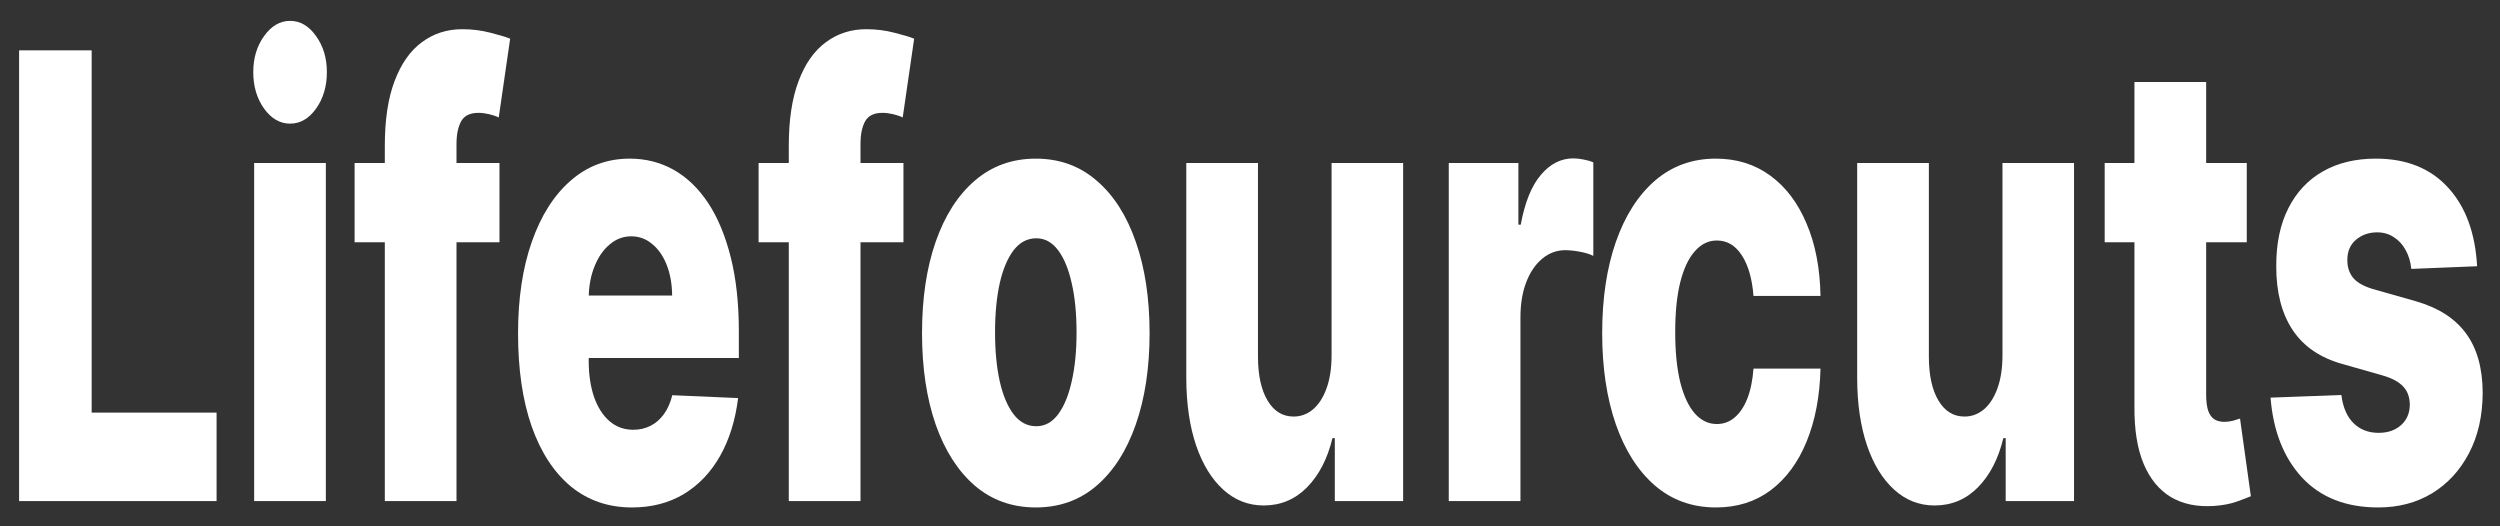 <svg width="95" height="20" viewBox="0 0 95 20" fill="none" xmlns="http://www.w3.org/2000/svg">
<rect x="0" y="0" width="95" height="20" fill="#333333" stroke="none"/>
<path d="M0.726 19.041V1.913H3.483V15.679H8.23V19.041H0.726Z" fill="white"/>
<path d="M9.658 19.041V6.195H12.382V19.041H9.658ZM11.023 4.698C10.64 4.698 10.311 4.508 10.036 4.129C9.762 3.745 9.624 3.282 9.624 2.741C9.624 2.206 9.762 1.749 10.036 1.37C10.311 0.985 10.64 0.793 11.023 0.793C11.409 0.793 11.738 0.985 12.009 1.37C12.284 1.749 12.421 2.206 12.421 2.741C12.421 3.282 12.284 3.745 12.009 4.129C11.738 4.508 11.409 4.698 11.023 4.698Z" fill="white"/>
<path d="M18.98 6.195V9.206H13.475V6.195H18.98ZM14.623 19.041V5.543C14.623 4.55 14.747 3.728 14.996 3.076C15.245 2.418 15.59 1.927 16.032 1.604C16.474 1.275 16.985 1.11 17.564 1.11C17.943 1.11 18.3 1.155 18.634 1.244C18.972 1.328 19.223 1.403 19.386 1.47L18.952 4.464C18.851 4.414 18.729 4.372 18.584 4.338C18.443 4.305 18.309 4.288 18.183 4.288C17.863 4.288 17.644 4.394 17.526 4.606C17.407 4.818 17.347 5.108 17.347 5.476V19.041H14.623Z" fill="white"/>
<path d="M24.015 19.283C23.119 19.283 22.347 19.018 21.697 18.489C21.051 17.953 20.553 17.192 20.204 16.206C19.858 15.213 19.686 14.034 19.686 12.668C19.686 11.341 19.86 10.181 20.209 9.189C20.558 8.191 21.051 7.416 21.686 6.864C22.321 6.307 23.069 6.028 23.931 6.028C24.54 6.028 25.097 6.17 25.602 6.454C26.107 6.739 26.544 7.16 26.912 7.717C27.279 8.275 27.565 8.963 27.77 9.783C27.974 10.597 28.076 11.531 28.076 12.584V13.605H20.638V11.23H25.541C25.537 10.795 25.469 10.407 25.335 10.067C25.201 9.727 25.017 9.462 24.783 9.273C24.553 9.077 24.288 8.98 23.987 8.98C23.682 8.98 23.409 9.083 23.168 9.289C22.926 9.49 22.735 9.766 22.594 10.117C22.453 10.463 22.378 10.856 22.371 11.296V13.713C22.371 14.237 22.44 14.697 22.577 15.093C22.715 15.483 22.91 15.787 23.162 16.005C23.415 16.222 23.715 16.331 24.065 16.331C24.306 16.331 24.525 16.281 24.722 16.18C24.919 16.08 25.088 15.932 25.229 15.737C25.37 15.542 25.476 15.302 25.547 15.018L28.048 15.127C27.944 15.969 27.716 16.702 27.363 17.326C27.014 17.945 26.555 18.427 25.987 18.773C25.418 19.113 24.761 19.283 24.015 19.283Z" fill="white"/>
<path d="M34.331 6.195V9.206H28.827V6.195H34.331ZM29.974 19.041V5.543C29.974 4.55 30.099 3.728 30.348 3.076C30.596 2.418 30.942 1.927 31.384 1.604C31.826 1.275 32.336 1.11 32.916 1.11C33.295 1.11 33.651 1.155 33.986 1.244C34.324 1.328 34.574 1.403 34.738 1.47L34.303 4.464C34.203 4.414 34.08 4.372 33.935 4.338C33.794 4.305 33.66 4.288 33.534 4.288C33.215 4.288 32.996 4.394 32.877 4.606C32.758 4.818 32.699 5.108 32.699 5.476V19.041H29.974Z" fill="white"/>
<path d="M39.36 19.283C38.462 19.283 37.689 19.007 37.043 18.455C36.4 17.898 35.904 17.123 35.555 16.13C35.21 15.132 35.037 13.975 35.037 12.66C35.037 11.338 35.21 10.181 35.555 9.189C35.904 8.191 36.4 7.416 37.043 6.864C37.689 6.307 38.462 6.028 39.36 6.028C40.259 6.028 41.03 6.307 41.672 6.864C42.319 7.416 42.814 8.191 43.16 9.189C43.509 10.181 43.684 11.338 43.684 12.66C43.684 13.975 43.509 15.132 43.16 16.13C42.814 17.123 42.319 17.898 41.672 18.455C41.03 19.007 40.259 19.283 39.36 19.283ZM39.377 16.197C39.704 16.197 39.981 16.047 40.207 15.746C40.434 15.444 40.606 15.026 40.725 14.491C40.848 13.956 40.909 13.337 40.909 12.634C40.909 11.921 40.848 11.296 40.725 10.761C40.606 10.226 40.434 9.808 40.207 9.507C39.981 9.206 39.704 9.055 39.377 9.055C39.039 9.055 38.753 9.206 38.519 9.507C38.289 9.808 38.112 10.226 37.99 10.761C37.871 11.296 37.812 11.921 37.812 12.634C37.812 13.337 37.871 13.956 37.99 14.491C38.112 15.026 38.289 15.444 38.519 15.746C38.753 16.047 39.039 16.197 39.377 16.197Z" fill="white"/>
<path d="M50.6 13.496V6.195H53.319V19.041H50.723V16.649H50.634C50.444 17.435 50.121 18.059 49.664 18.522C49.211 18.979 48.663 19.208 48.021 19.208C47.438 19.208 46.925 19.007 46.483 18.606C46.041 18.204 45.697 17.644 45.452 16.925C45.207 16.2 45.083 15.352 45.079 14.382V6.195H47.803V13.58C47.807 14.277 47.93 14.826 48.171 15.227C48.413 15.629 48.741 15.829 49.157 15.829C49.428 15.829 49.672 15.74 49.887 15.562C50.106 15.378 50.279 15.113 50.405 14.767C50.535 14.416 50.6 13.992 50.6 13.496Z" fill="white"/>
<path d="M55.053 19.041V6.195H57.699V8.537H57.788C57.944 7.689 58.199 7.059 58.552 6.647C58.904 6.228 59.315 6.019 59.783 6.019C59.909 6.019 60.039 6.033 60.173 6.061C60.306 6.084 60.431 6.12 60.546 6.17V9.724C60.416 9.657 60.245 9.604 60.033 9.565C59.825 9.526 59.64 9.507 59.476 9.507C59.153 9.507 58.862 9.615 58.602 9.833C58.346 10.045 58.143 10.343 57.995 10.728C57.85 11.107 57.777 11.553 57.777 12.066V19.041H55.053Z" fill="white"/>
<path d="M65.206 19.283C64.304 19.283 63.529 19.004 62.883 18.447C62.241 17.889 61.747 17.114 61.401 16.122C61.056 15.124 60.883 13.97 60.883 12.66C60.883 11.344 61.056 10.19 61.401 9.197C61.75 8.199 62.246 7.422 62.889 6.864C63.535 6.307 64.306 6.028 65.201 6.028C65.992 6.028 66.681 6.242 67.268 6.672C67.858 7.101 68.319 7.709 68.649 8.495C68.984 9.275 69.16 10.193 69.179 11.246H66.633C66.581 10.588 66.432 10.073 66.187 9.699C65.945 9.326 65.63 9.139 65.24 9.139C64.924 9.139 64.647 9.273 64.41 9.54C64.172 9.802 63.986 10.193 63.853 10.711C63.723 11.224 63.658 11.86 63.658 12.618C63.658 13.376 63.723 14.017 63.853 14.541C63.986 15.06 64.172 15.453 64.41 15.72C64.647 15.982 64.924 16.113 65.24 16.113C65.492 16.113 65.715 16.033 65.908 15.871C66.105 15.709 66.267 15.472 66.393 15.16C66.519 14.842 66.599 14.458 66.633 14.006H69.179C69.153 15.065 68.976 15.991 68.649 16.783C68.326 17.574 67.871 18.19 67.284 18.631C66.701 19.066 66.009 19.283 65.206 19.283Z" fill="white"/>
<path d="M76.094 13.496V6.195H78.813V19.041H76.216V16.649H76.127C75.938 17.435 75.615 18.059 75.158 18.522C74.705 18.979 74.157 19.208 73.514 19.208C72.931 19.208 72.419 19.007 71.977 18.606C71.535 18.204 71.191 17.644 70.946 16.925C70.701 16.2 70.576 15.352 70.573 14.382V6.195H73.297V13.58C73.301 14.277 73.423 14.826 73.665 15.227C73.906 15.629 74.235 15.829 74.651 15.829C74.922 15.829 75.165 15.74 75.381 15.562C75.6 15.378 75.773 15.113 75.899 14.767C76.029 14.416 76.094 13.992 76.094 13.496Z" fill="white"/>
<path d="M85.377 6.195V9.206H79.978V6.195H85.377ZM81.109 3.117H83.834V15.001C83.834 15.252 83.86 15.456 83.912 15.612C83.967 15.762 84.047 15.871 84.151 15.938C84.255 15.999 84.38 16.03 84.524 16.03C84.628 16.03 84.738 16.016 84.853 15.988C84.972 15.955 85.061 15.927 85.121 15.905L85.533 18.857C85.403 18.912 85.219 18.982 84.981 19.066C84.747 19.149 84.467 19.202 84.14 19.225C83.501 19.269 82.953 19.158 82.496 18.89C82.043 18.617 81.696 18.193 81.455 17.619C81.217 17.045 81.102 16.323 81.109 15.453V3.117Z" fill="white"/>
<path d="M94.13 10.117L91.629 10.218C91.603 9.95 91.532 9.713 91.417 9.507C91.302 9.295 91.152 9.13 90.966 9.013C90.784 8.891 90.572 8.829 90.331 8.829C90.015 8.829 89.746 8.924 89.523 9.114C89.304 9.303 89.196 9.56 89.2 9.883C89.196 10.134 89.263 10.351 89.401 10.535C89.542 10.719 89.792 10.867 90.153 10.979L91.802 11.447C92.656 11.692 93.291 12.099 93.707 12.668C94.127 13.237 94.338 13.989 94.342 14.926C94.338 15.807 94.164 16.573 93.819 17.226C93.477 17.878 93.009 18.386 92.415 18.748C91.82 19.105 91.141 19.283 90.376 19.283C89.154 19.283 88.19 18.907 87.484 18.154C86.782 17.396 86.381 16.381 86.281 15.11L88.972 15.01C89.031 15.478 89.185 15.835 89.434 16.08C89.683 16.325 90 16.448 90.387 16.448C90.736 16.448 91.02 16.351 91.239 16.155C91.458 15.96 91.57 15.701 91.573 15.378C91.57 15.088 91.484 14.856 91.317 14.684C91.15 14.505 90.888 14.366 90.531 14.265L89.038 13.839C88.18 13.605 87.542 13.173 87.122 12.543C86.702 11.907 86.494 11.098 86.498 10.117C86.494 9.259 86.647 8.526 86.955 7.918C87.263 7.305 87.701 6.836 88.27 6.513C88.838 6.189 89.508 6.028 90.281 6.028C91.44 6.028 92.353 6.393 93.022 7.123C93.69 7.848 94.06 8.846 94.13 10.117Z" fill="white"/>
</svg>
